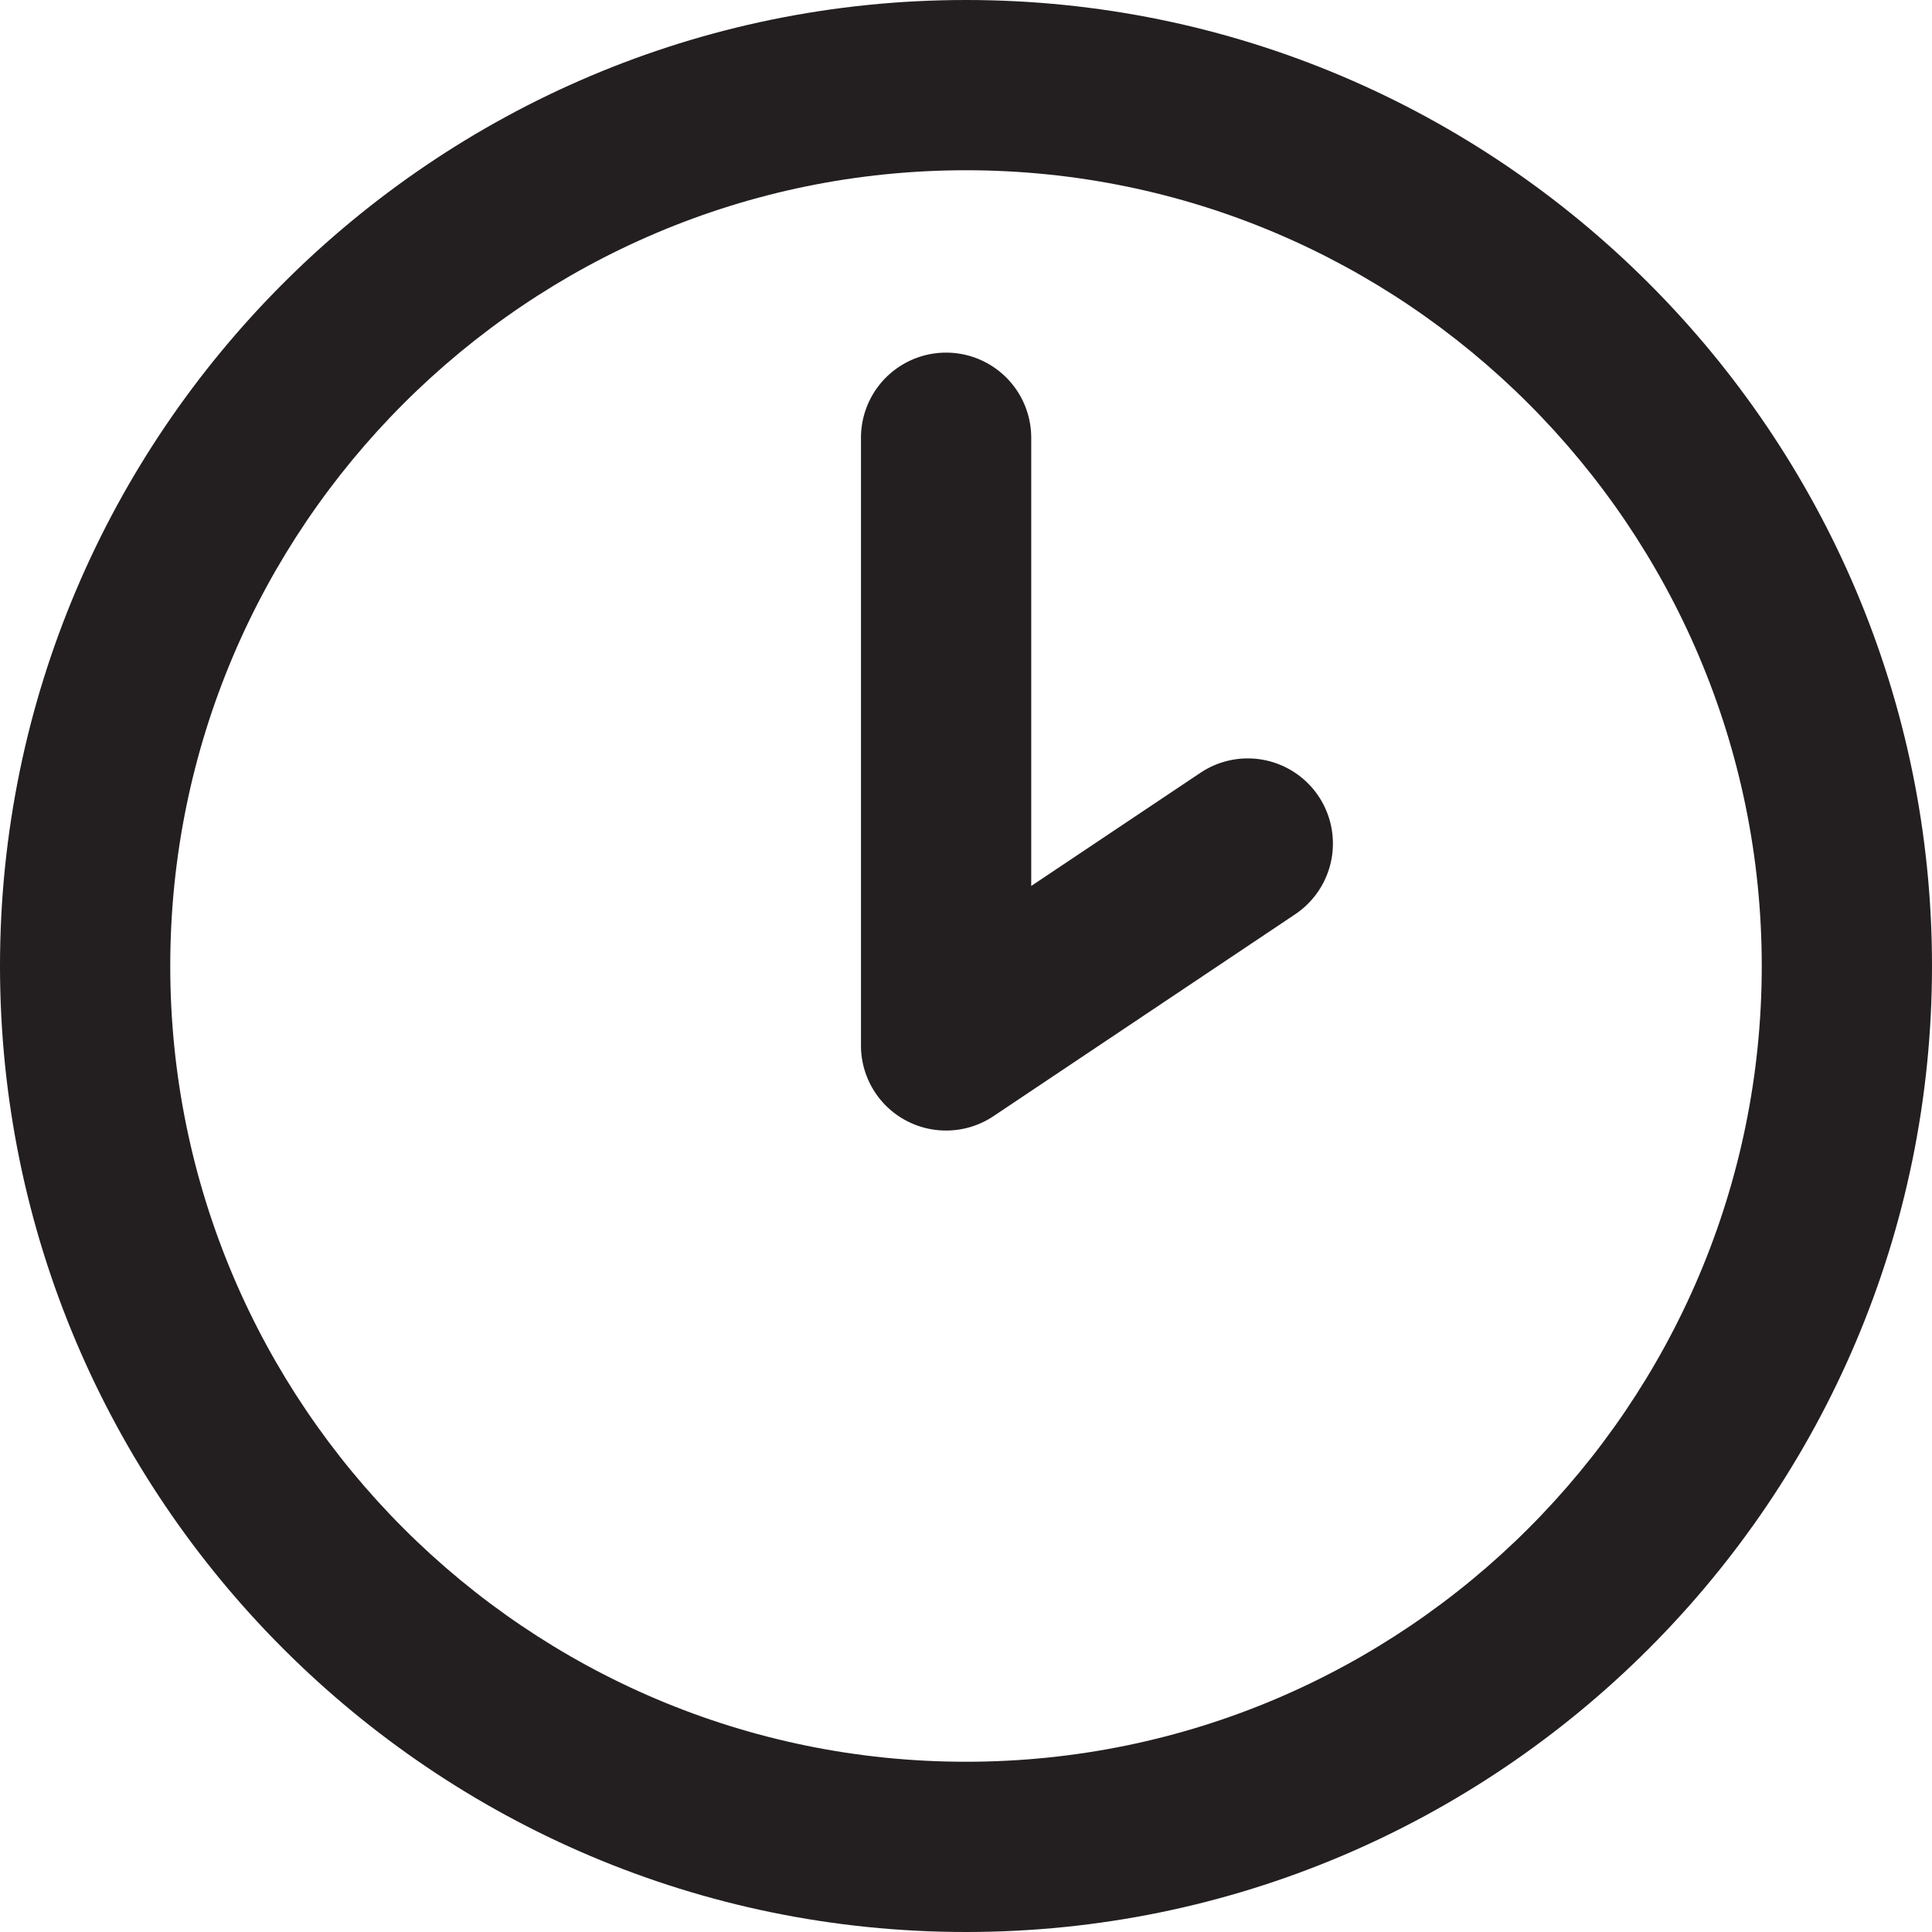 <svg xmlns="http://www.w3.org/2000/svg" viewBox="0 0 500 500"><defs><style>.cls-1{fill:#231f20;}</style></defs><g id="Layer_2" data-name="Layer 2"><g id="Layer_1-2" data-name="Layer 1"><path class="cls-1" d="M250,500C112.15,500,0,387.85,0,250S112.15,0,250,0,500,112.15,500,250,387.85,500,250,500Zm0-455.94C136.45,44.06,44.06,136.44,44.06,250S136.45,455.94,250,455.94,455.94,363.56,455.94,250,363.55,44.06,250,44.06Z"/><path class="cls-1" d="M244.82,292.58a22,22,0,0,1-22-22V113.29a22,22,0,0,1,44.06,0v116L310.67,200a22,22,0,0,1,24.51,36.62l-78.11,52.27A22,22,0,0,1,244.82,292.58Z"/></g></g></svg>